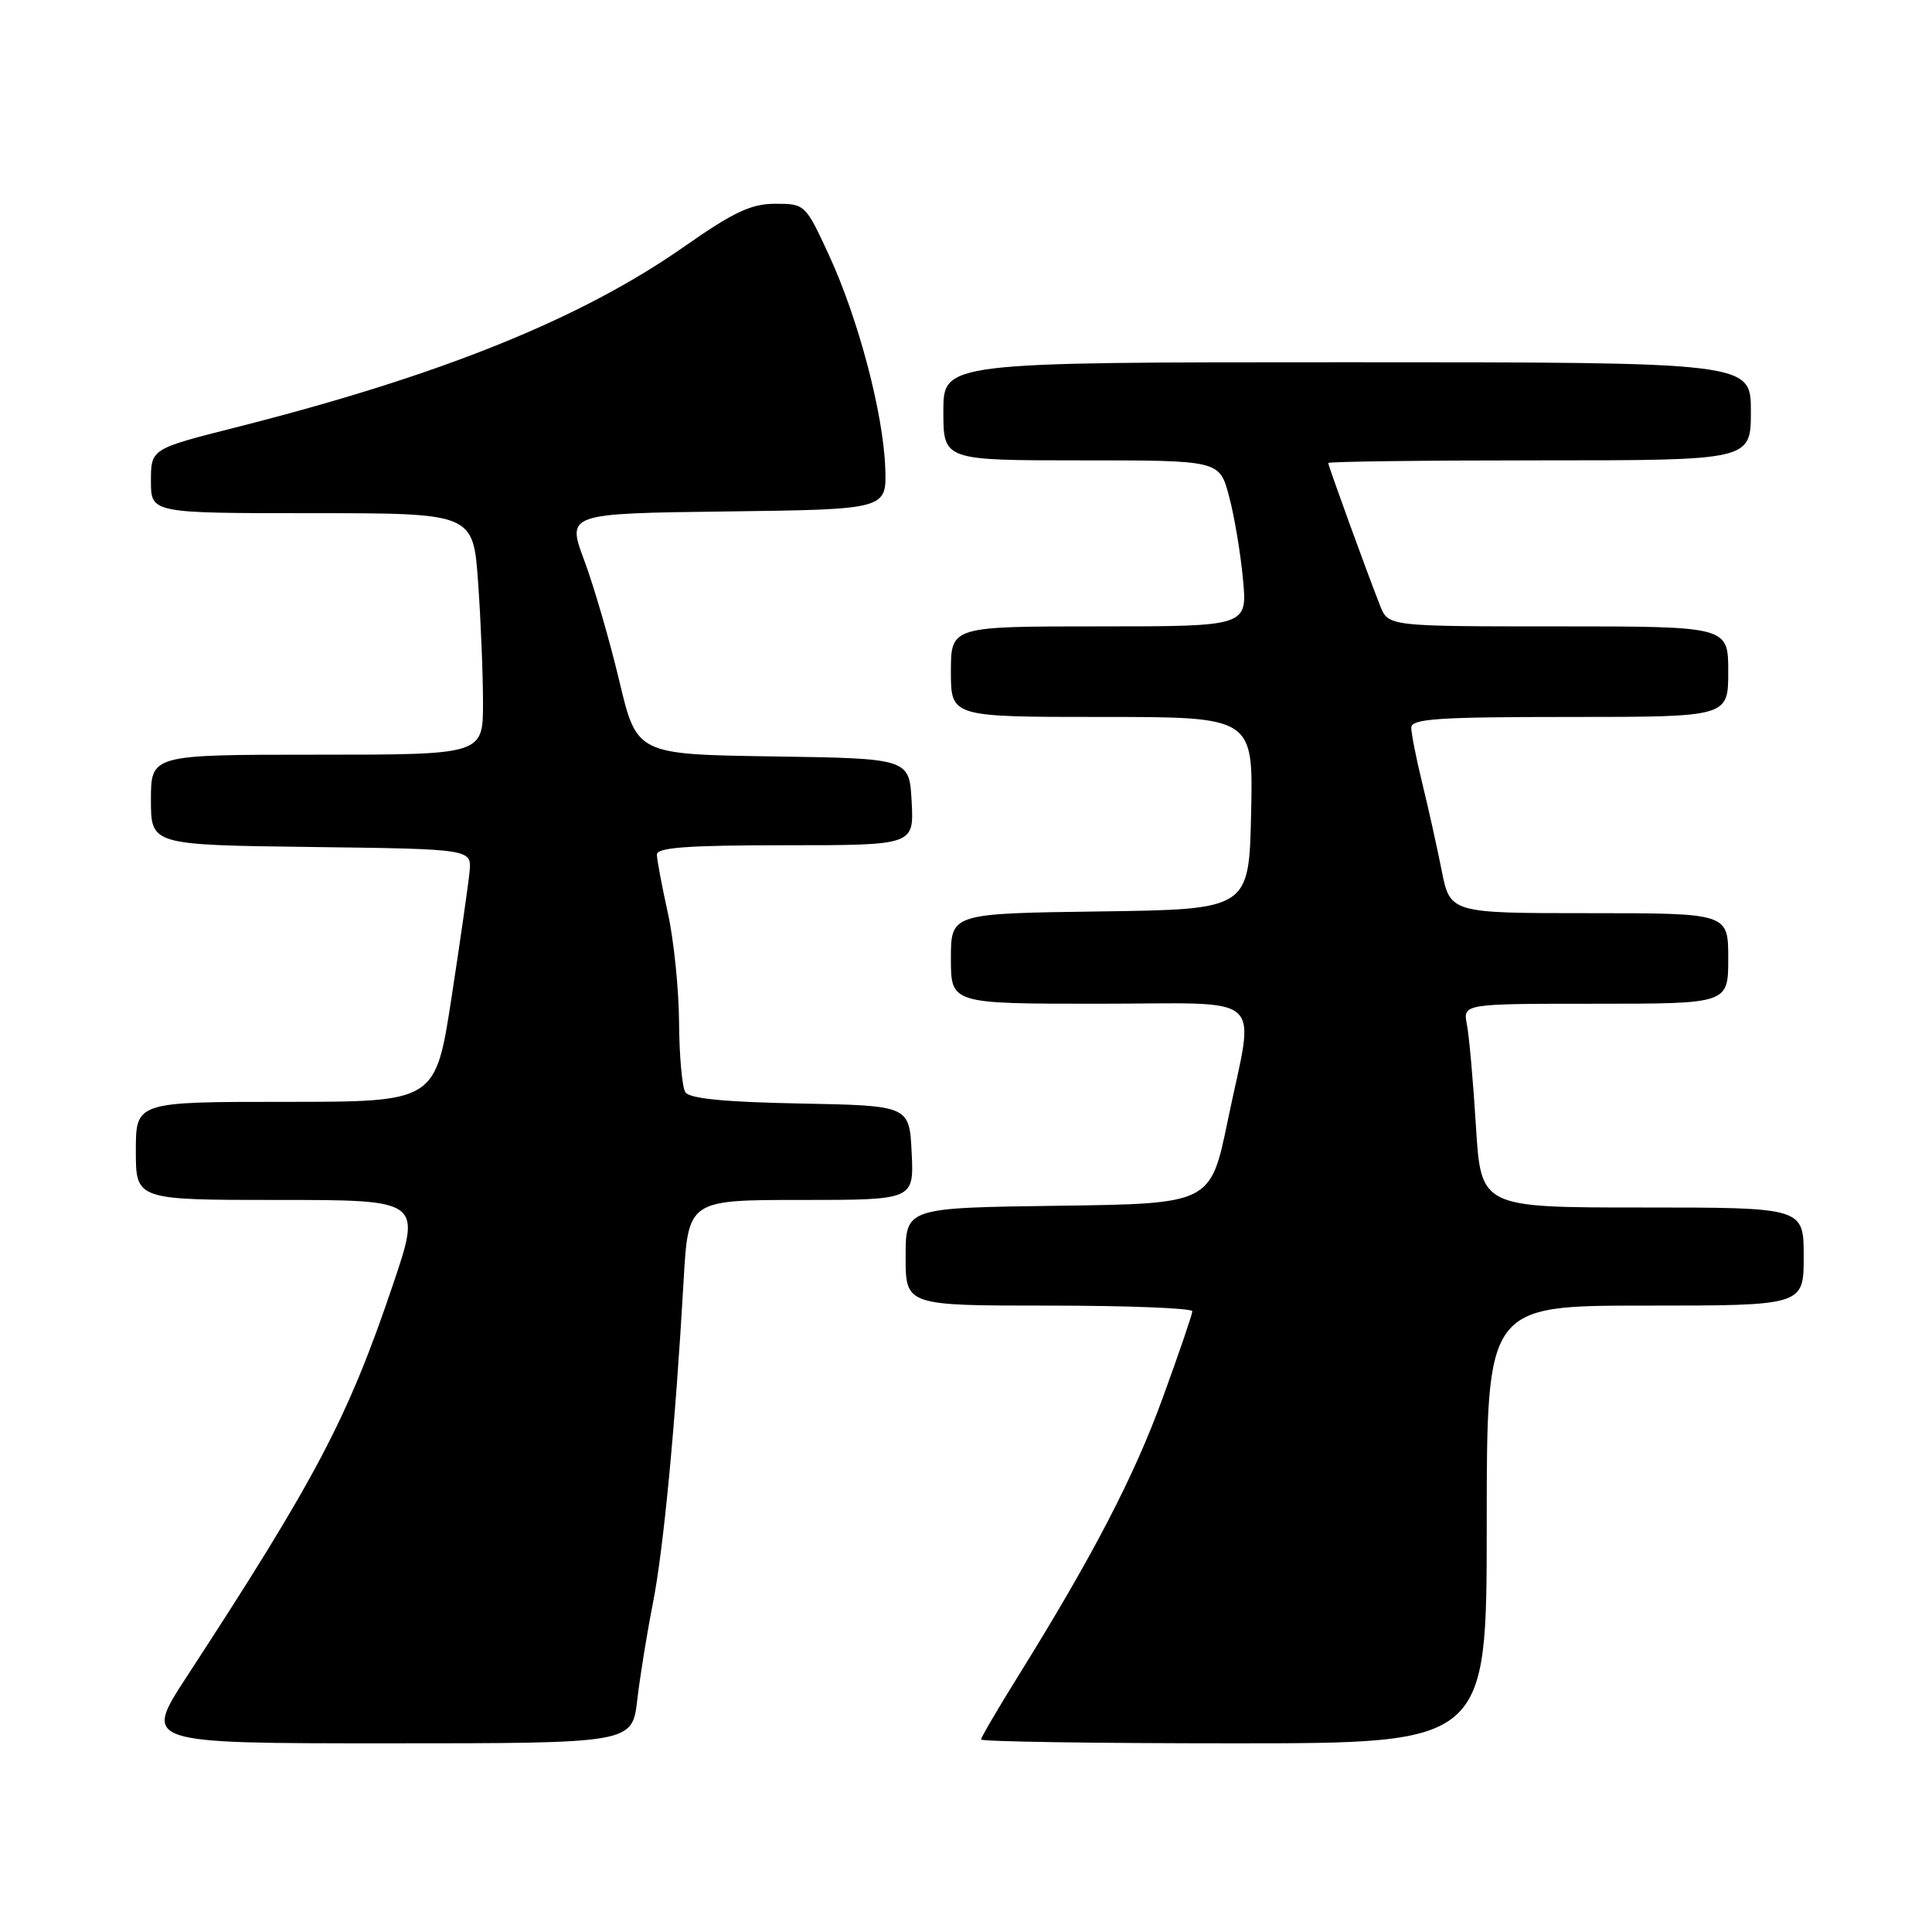 <?xml version="1.0" encoding="UTF-8" standalone="no"?>
<!DOCTYPE svg PUBLIC "-//W3C//DTD SVG 1.1//EN" "http://www.w3.org/Graphics/SVG/1.1/DTD/svg11.dtd" >
<svg xmlns="http://www.w3.org/2000/svg" xmlns:xlink="http://www.w3.org/1999/xlink" version="1.1" viewBox="0 0 256 256">
 <g >
 <path fill="currentColor"
d=" M 84.44 225.25 C 84.81 222.09 85.74 216.35 86.50 212.50 C 87.92 205.33 89.49 188.86 90.58 169.75 C 91.19 159.00 91.19 159.00 106.14 159.00 C 121.10 159.00 121.10 159.00 120.80 152.75 C 120.50 146.50 120.50 146.50 106.04 146.22 C 96.01 146.03 91.34 145.57 90.81 144.72 C 90.38 144.05 90.01 139.90 89.98 135.50 C 89.95 131.10 89.29 124.58 88.50 121.00 C 87.71 117.42 87.05 113.94 87.04 113.25 C 87.01 112.30 91.06 112.00 104.05 112.00 C 121.10 112.00 121.10 112.00 120.80 106.25 C 120.50 100.50 120.50 100.50 102.44 100.23 C 84.38 99.96 84.38 99.96 82.06 90.23 C 80.79 84.88 78.70 77.70 77.42 74.27 C 75.10 68.04 75.10 68.04 96.30 67.77 C 117.50 67.50 117.50 67.50 117.30 62.00 C 117.03 54.72 113.74 42.26 109.85 33.82 C 106.73 27.07 106.67 27.00 102.73 27.00 C 99.53 27.00 97.21 28.09 90.70 32.65 C 76.98 42.26 58.42 49.75 31.25 56.63 C 20.00 59.48 20.00 59.48 20.00 63.74 C 20.00 68.00 20.00 68.00 41.35 68.00 C 62.70 68.00 62.70 68.00 63.35 77.15 C 63.71 82.19 64.00 89.39 64.00 93.15 C 64.00 100.00 64.00 100.00 42.00 100.00 C 20.00 100.00 20.00 100.00 20.00 105.98 C 20.00 111.96 20.00 111.96 41.25 112.23 C 62.50 112.50 62.50 112.50 62.22 115.50 C 62.06 117.15 60.98 124.69 59.82 132.25 C 57.70 146.00 57.70 146.00 37.85 146.00 C 18.00 146.00 18.00 146.00 18.00 152.50 C 18.00 159.00 18.00 159.00 36.93 159.00 C 55.86 159.00 55.86 159.00 52.06 170.25 C 46.07 187.96 41.94 195.81 24.69 222.25 C 18.99 231.00 18.99 231.00 51.38 231.00 C 83.77 231.00 83.77 231.00 84.44 225.25 Z  M 197.00 202.00 C 197.00 173.00 197.00 173.00 218.00 173.00 C 239.00 173.00 239.00 173.00 239.00 166.50 C 239.00 160.00 239.00 160.00 217.62 160.00 C 196.24 160.00 196.24 160.00 195.57 149.25 C 195.21 143.34 194.67 137.26 194.37 135.75 C 193.84 133.00 193.84 133.00 211.42 133.00 C 229.00 133.00 229.00 133.00 229.00 127.00 C 229.00 121.00 229.00 121.00 210.57 121.00 C 192.14 121.00 192.14 121.00 191.01 115.25 C 190.38 112.09 189.22 106.88 188.43 103.67 C 187.65 100.46 187.00 97.20 187.00 96.42 C 187.00 95.24 190.53 95.00 208.00 95.00 C 229.00 95.00 229.00 95.00 229.00 89.00 C 229.00 83.00 229.00 83.00 206.48 83.00 C 183.95 83.00 183.95 83.00 182.87 80.25 C 181.11 75.80 176.00 61.72 176.00 61.35 C 176.00 61.16 188.60 61.00 204.00 61.00 C 232.00 61.00 232.00 61.00 232.00 54.50 C 232.00 48.00 232.00 48.00 178.50 48.00 C 125.00 48.00 125.00 48.00 125.00 54.50 C 125.00 61.00 125.00 61.00 143.29 61.00 C 161.59 61.00 161.59 61.00 162.85 65.74 C 163.55 68.34 164.38 73.29 164.70 76.74 C 165.29 83.00 165.29 83.00 145.64 83.00 C 126.00 83.00 126.00 83.00 126.00 89.00 C 126.00 95.00 126.00 95.00 146.03 95.00 C 166.06 95.00 166.06 95.00 165.78 107.75 C 165.50 120.50 165.50 120.50 145.75 120.77 C 126.00 121.04 126.00 121.04 126.00 127.02 C 126.00 133.00 126.00 133.00 145.50 133.00 C 168.30 133.00 166.26 131.16 162.68 148.50 C 160.41 159.50 160.41 159.50 140.21 159.77 C 120.00 160.04 120.00 160.04 120.00 166.52 C 120.00 173.00 120.00 173.00 139.00 173.00 C 149.45 173.00 157.99 173.34 157.99 173.75 C 157.98 174.16 156.21 179.35 154.05 185.27 C 150.25 195.71 144.77 206.24 134.82 222.24 C 132.17 226.50 130.00 230.21 130.00 230.49 C 130.00 230.77 145.07 231.00 163.50 231.00 C 197.00 231.00 197.00 231.00 197.00 202.00 Z "/>
</g>
</svg>
